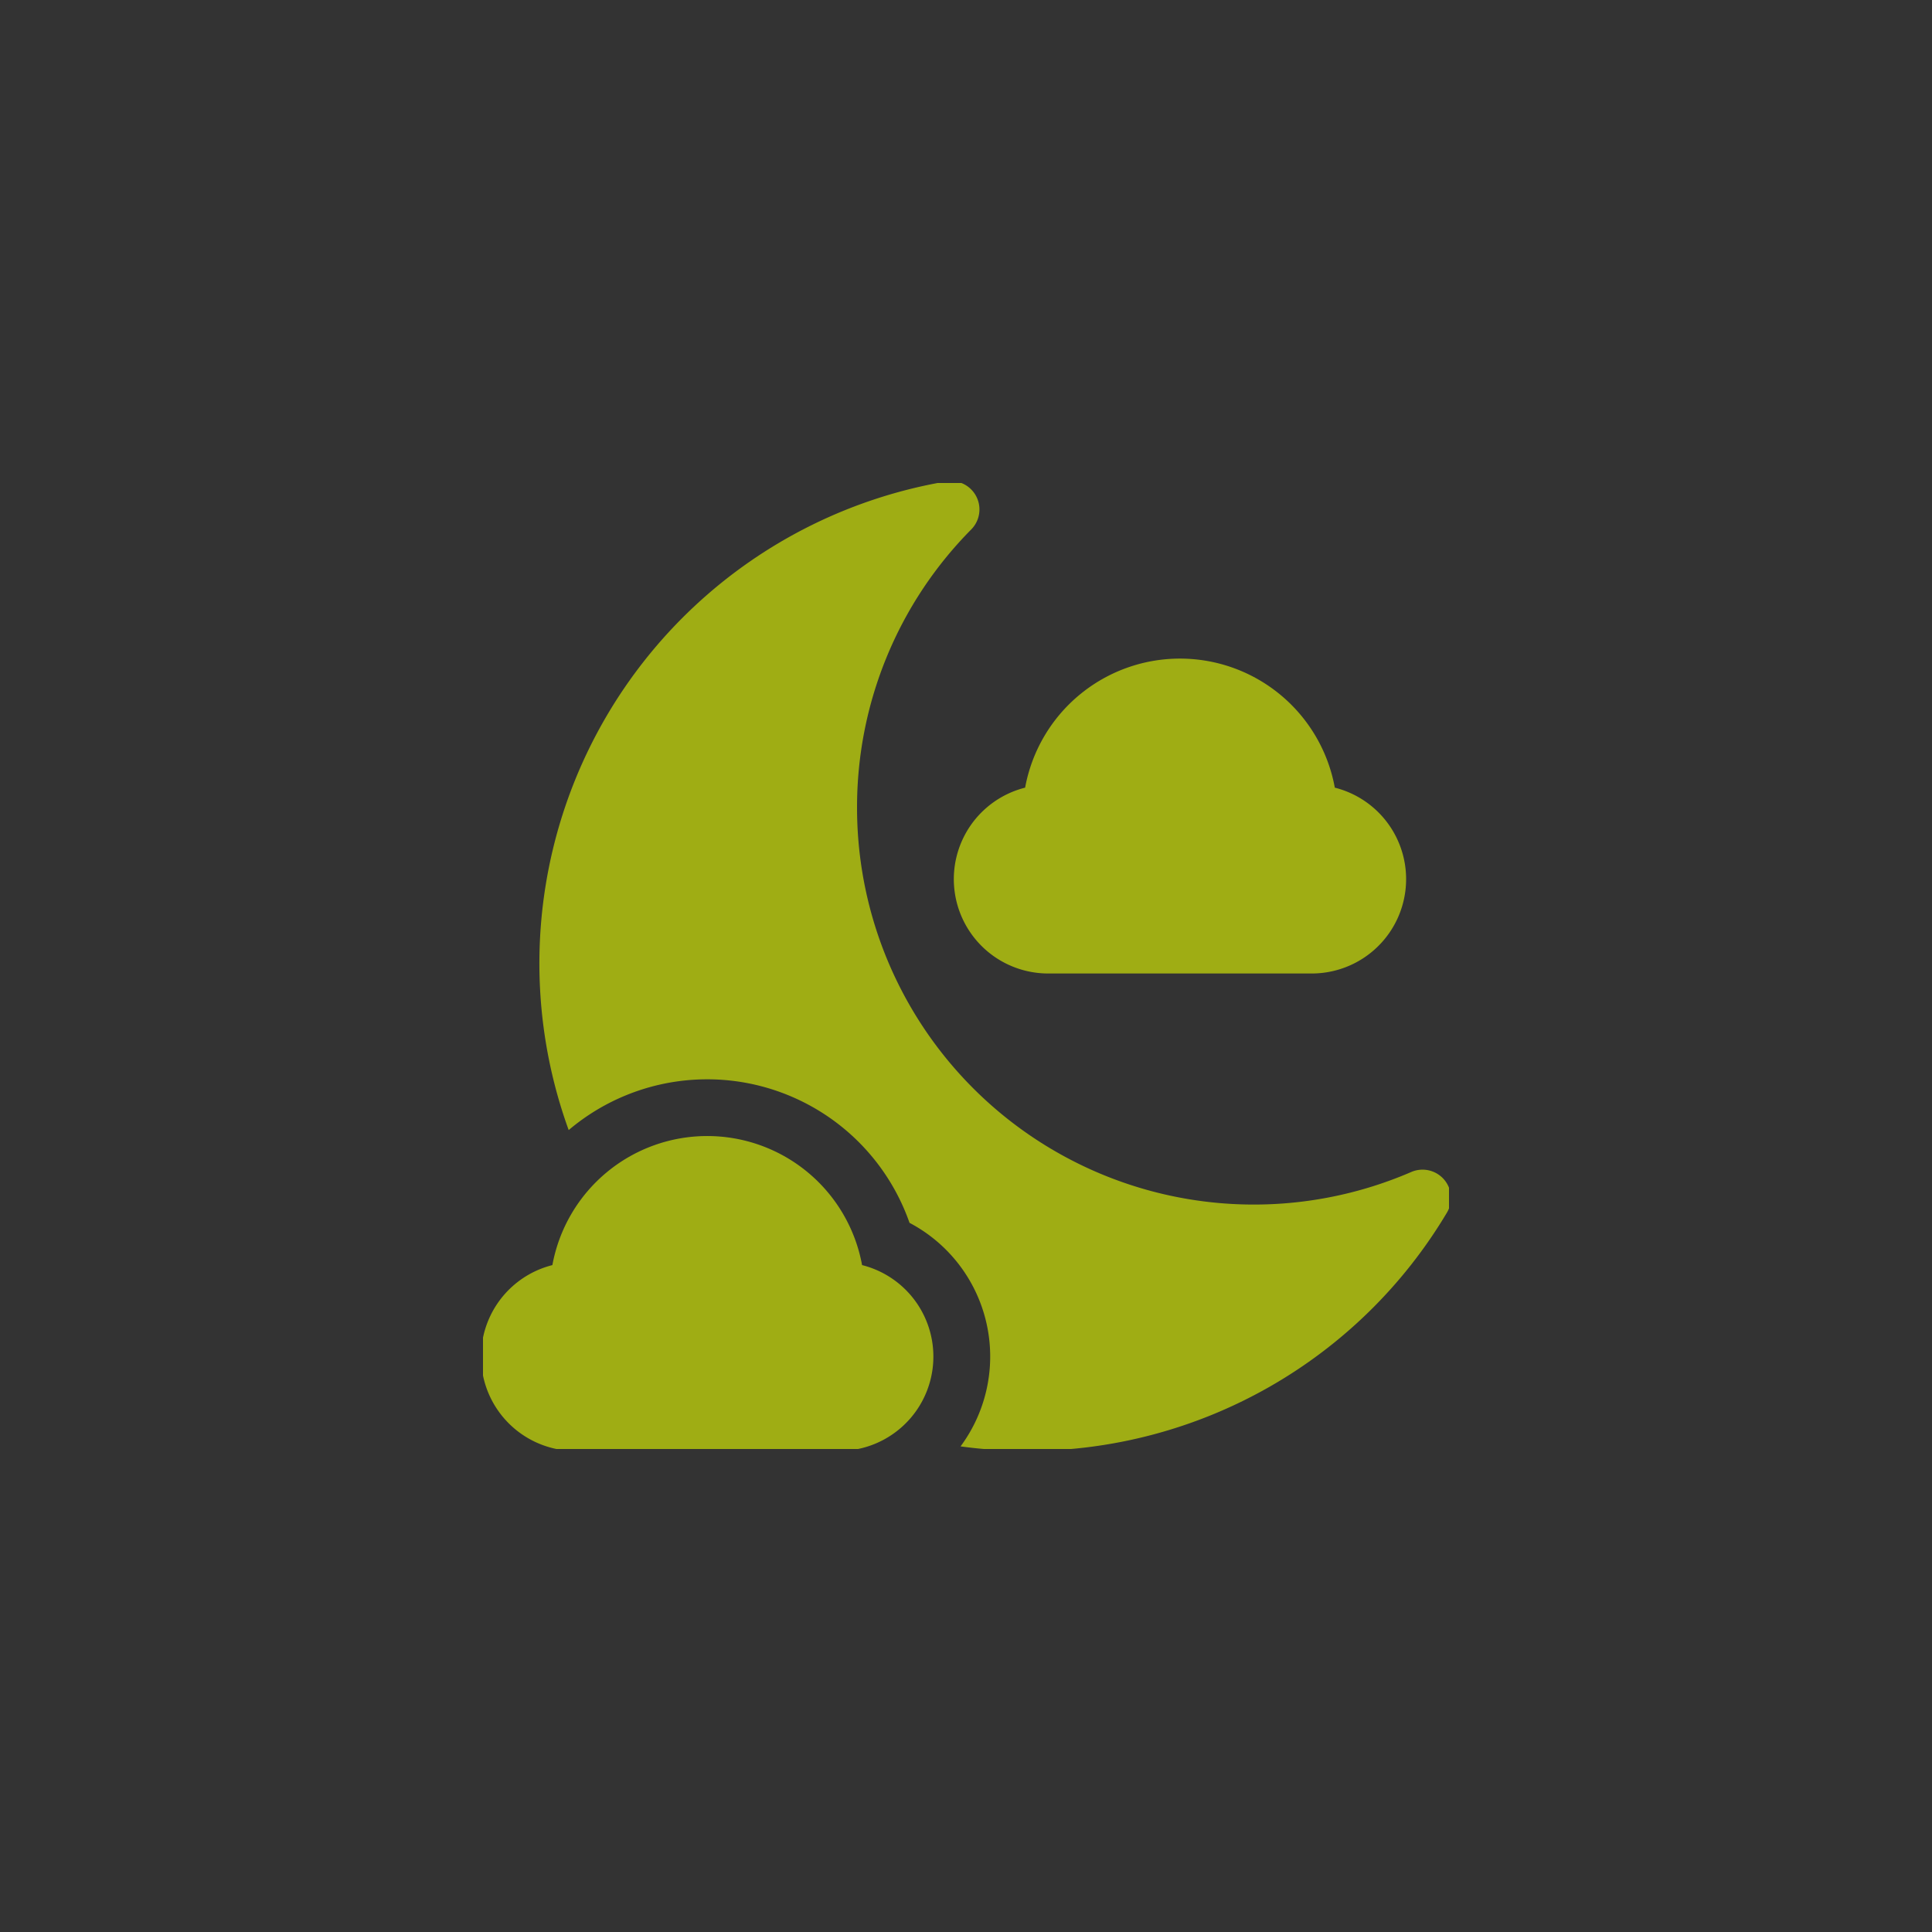 <svg xmlns="http://www.w3.org/2000/svg" xmlns:xlink="http://www.w3.org/1999/xlink" width="48" height="48" viewBox="0 0 48 48">
  <rect x="0" y="0" width="48" height="48" fill="#333333" stroke="none"/>
  <defs>
    <clipPath id="clip-path">
      <rect id="Rectangle_10" data-name="Rectangle 10" width="24" height="24" transform="translate(114.049 0.049)" fill="#e8ff00"/>
    </clipPath>
    <clipPath id="clip-night-mode">
      <rect width="48" height="48"/>
    </clipPath>
  </defs>
  <g id="night-mode" clip-path="url(#clip-night-mode)">
    <g id="Mask_Group_2" data-name="Mask Group 2" transform="translate(-102.049 11.951)" opacity="0.6" clip-path="url(#clip-path)">
      <g id="night-mode-2" data-name="night-mode" transform="translate(114)">
        <g id="Group_3" data-name="Group 3" transform="translate(0)">
          <path id="Path_19" data-name="Path 19" d="M25.36,17.349a.706.706,0,0,0-.811-.182A9.858,9.858,0,0,1,10.78,8.122,9.8,9.8,0,0,1,13.62,1.2.706.706,0,0,0,13,.01,12.145,12.145,0,0,0,3.616,16.125a5.326,5.326,0,0,1,8.468,2.305,3.754,3.754,0,0,1,1.268,5.554,12.313,12.313,0,0,0,1.663.113,12.121,12.121,0,0,0,10.42-5.92A.706.706,0,0,0,25.36,17.349Z" transform="translate(-1.438 0)" fill="#e8ff00"/>
          <path id="Path_20" data-name="Path 20" d="M8.9,40.24H2.344a2.344,2.344,0,0,1-.571-4.617,3.911,3.911,0,0,1,7.694,0A2.344,2.344,0,0,1,8.9,40.24Z" transform="translate(0 -16.143)" fill="#e8ff00"/>
        </g>
        <g id="Group_4" data-name="Group 4" transform="translate(11.745 4.412)">
          <path id="Path_21" data-name="Path 21" d="M32.29,16.612H25.739a2.344,2.344,0,0,1-.571-4.617,3.911,3.911,0,0,1,7.694,0,2.344,2.344,0,0,1-.571,4.617Z" transform="translate(-23.395 -8.789)" fill="#e8ff00"/>
        </g>
      </g>
    </g>
  </g>
</svg>
